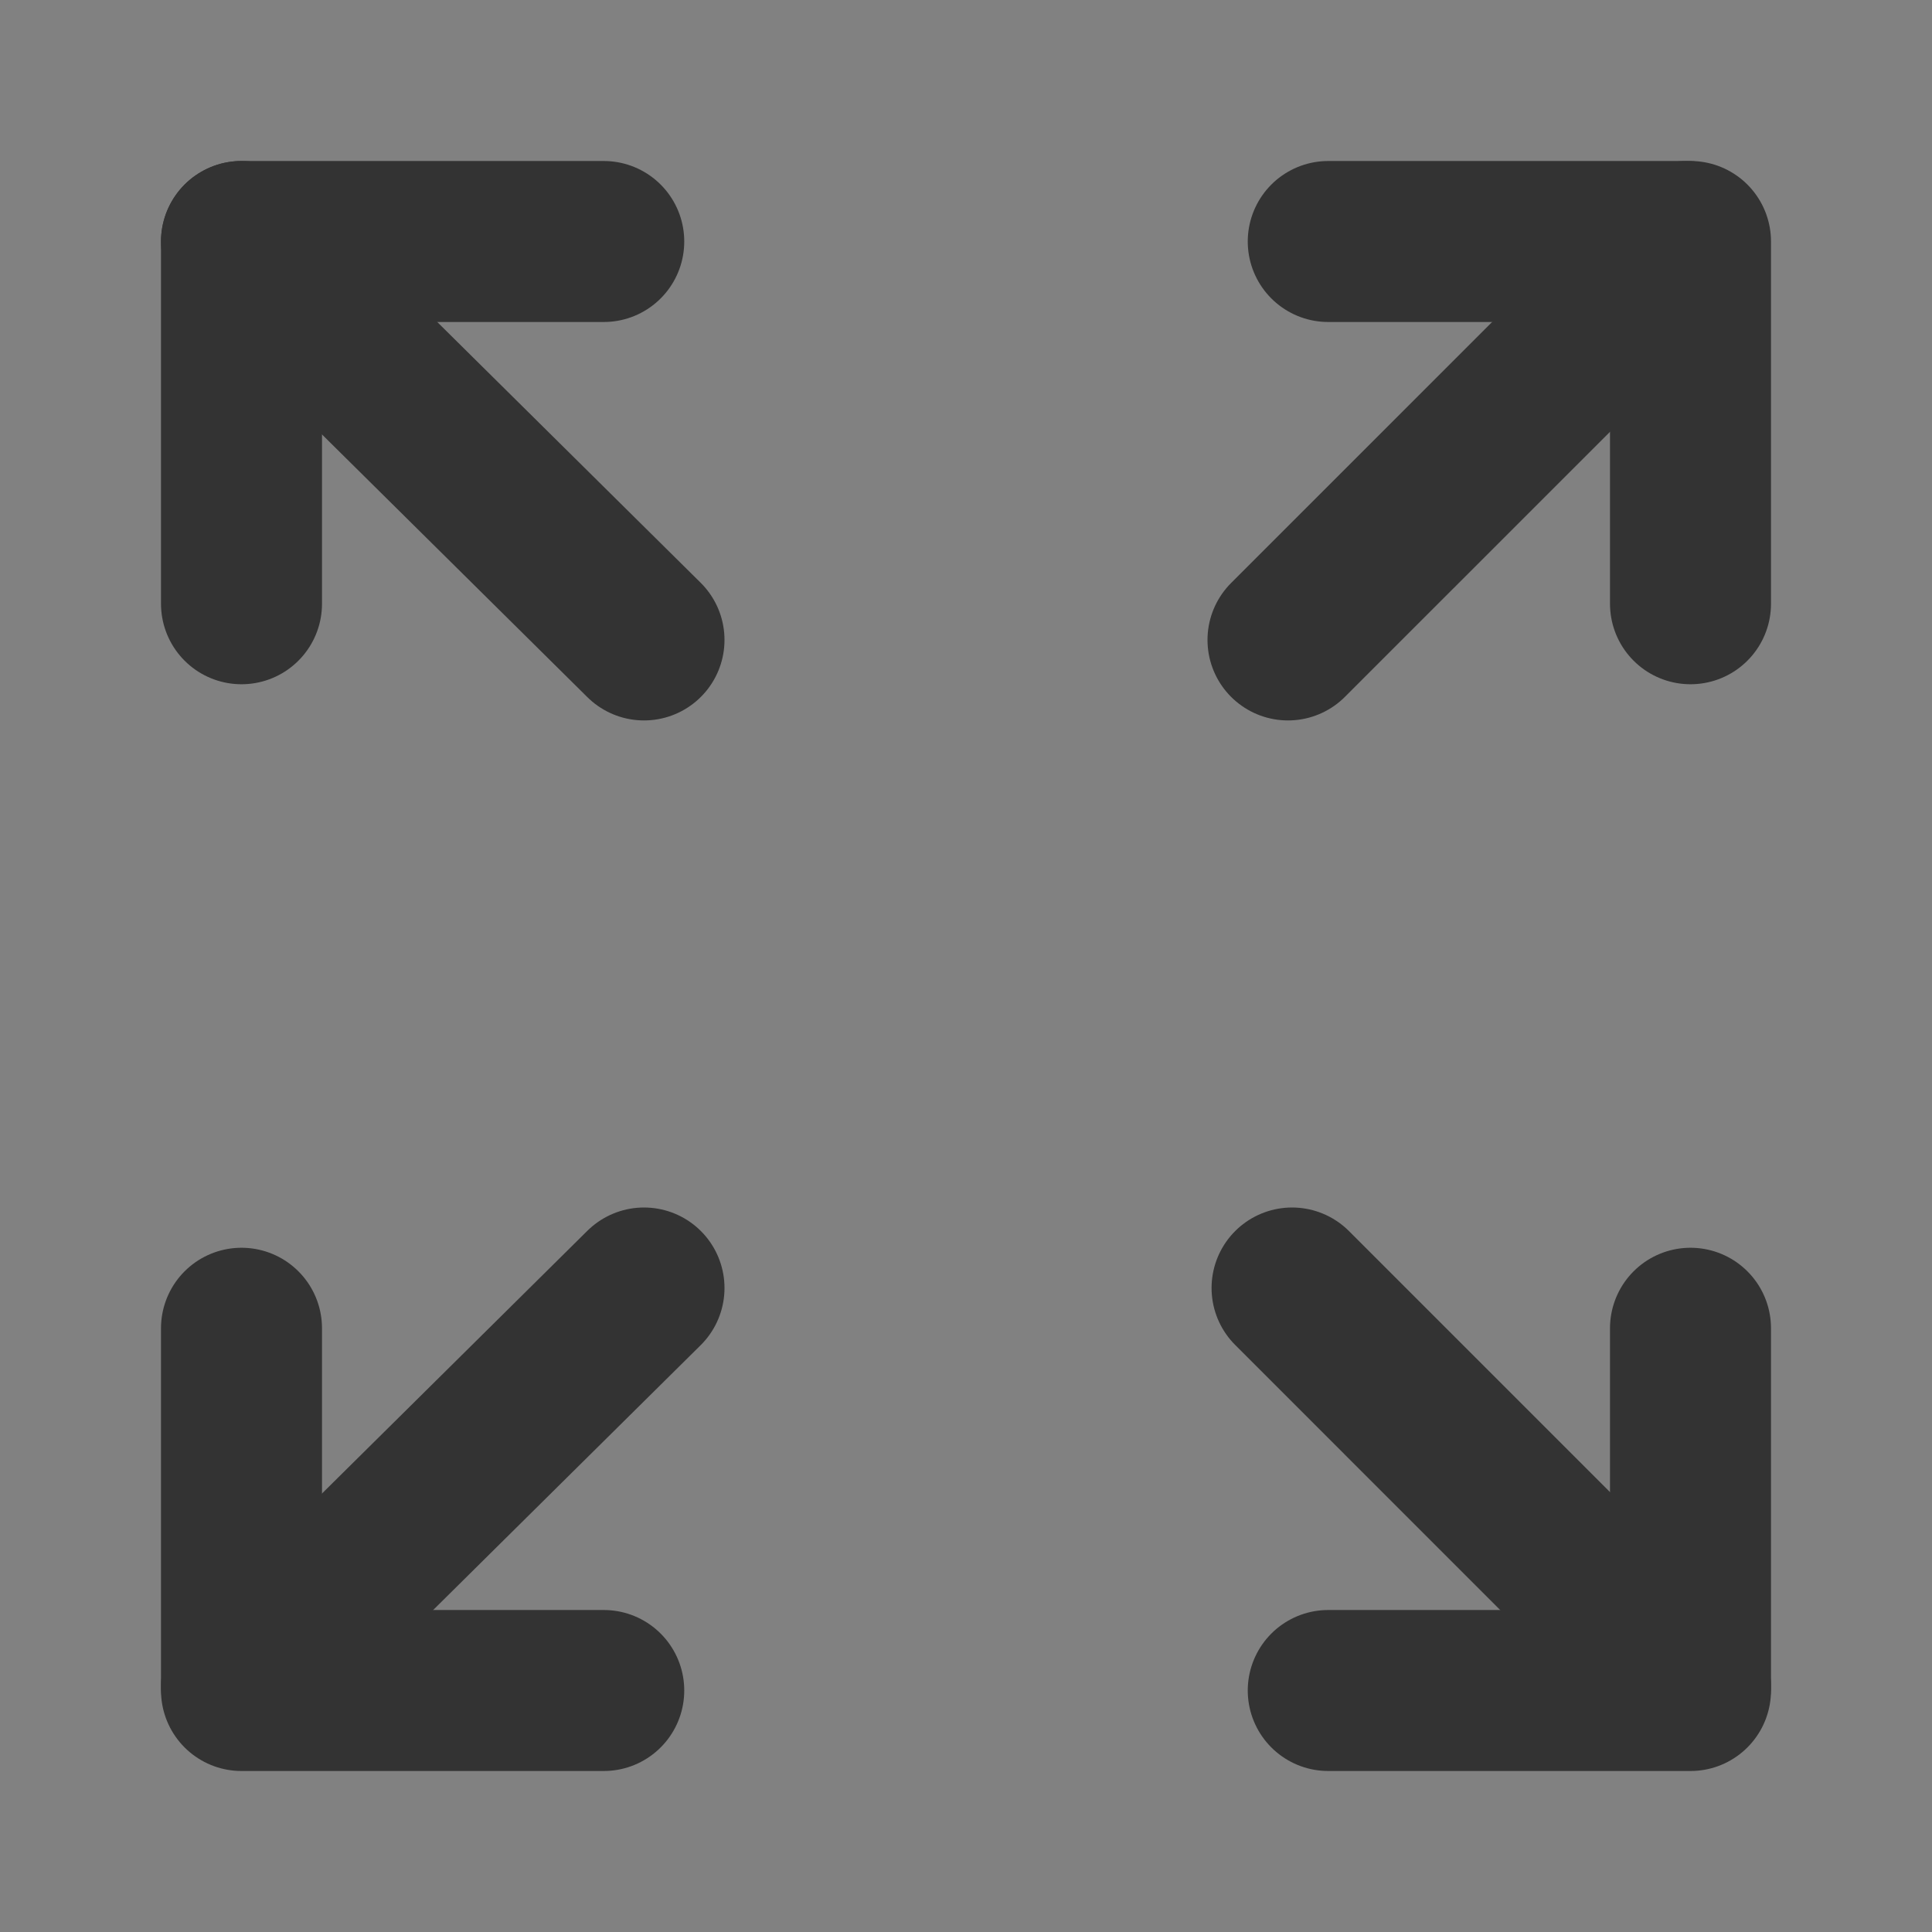 <?xml version="1.0" encoding="UTF-8"?><svg width="24" height="24" viewBox="0 0 48 48" fill="none" xmlns="http://www.w3.org/2000/svg"><rect x="0" y="0" width="48" height="48" fill="#808080" stroke="none"/><rect width="48" height="48" fill="white" fill-opacity="0.01"/><path d="M6 6L16 15.899" stroke="#333" stroke-width="4" stroke-linecap="round" stroke-linejoin="round"/><path d="M6 41.9L16 32" stroke="#333" stroke-width="4" stroke-linecap="round" stroke-linejoin="round"/><path d="M42 41.9L32.101 32" stroke="#333" stroke-width="4" stroke-linecap="round" stroke-linejoin="round"/><path d="M41.9 6L32 15.899" stroke="#333" stroke-width="4" stroke-linecap="round" stroke-linejoin="round"/><path d="M33 6H42V15" stroke="#333" stroke-width="4" stroke-linecap="round" stroke-linejoin="round"/><path d="M42 33V42H33" stroke="#333" stroke-width="4" stroke-linecap="round" stroke-linejoin="round"/><path d="M15 42H6V33" stroke="#333" stroke-width="4" stroke-linecap="round" stroke-linejoin="round"/><path d="M6 15V6H15" stroke="#333" stroke-width="4" stroke-linecap="round" stroke-linejoin="round"/></svg>